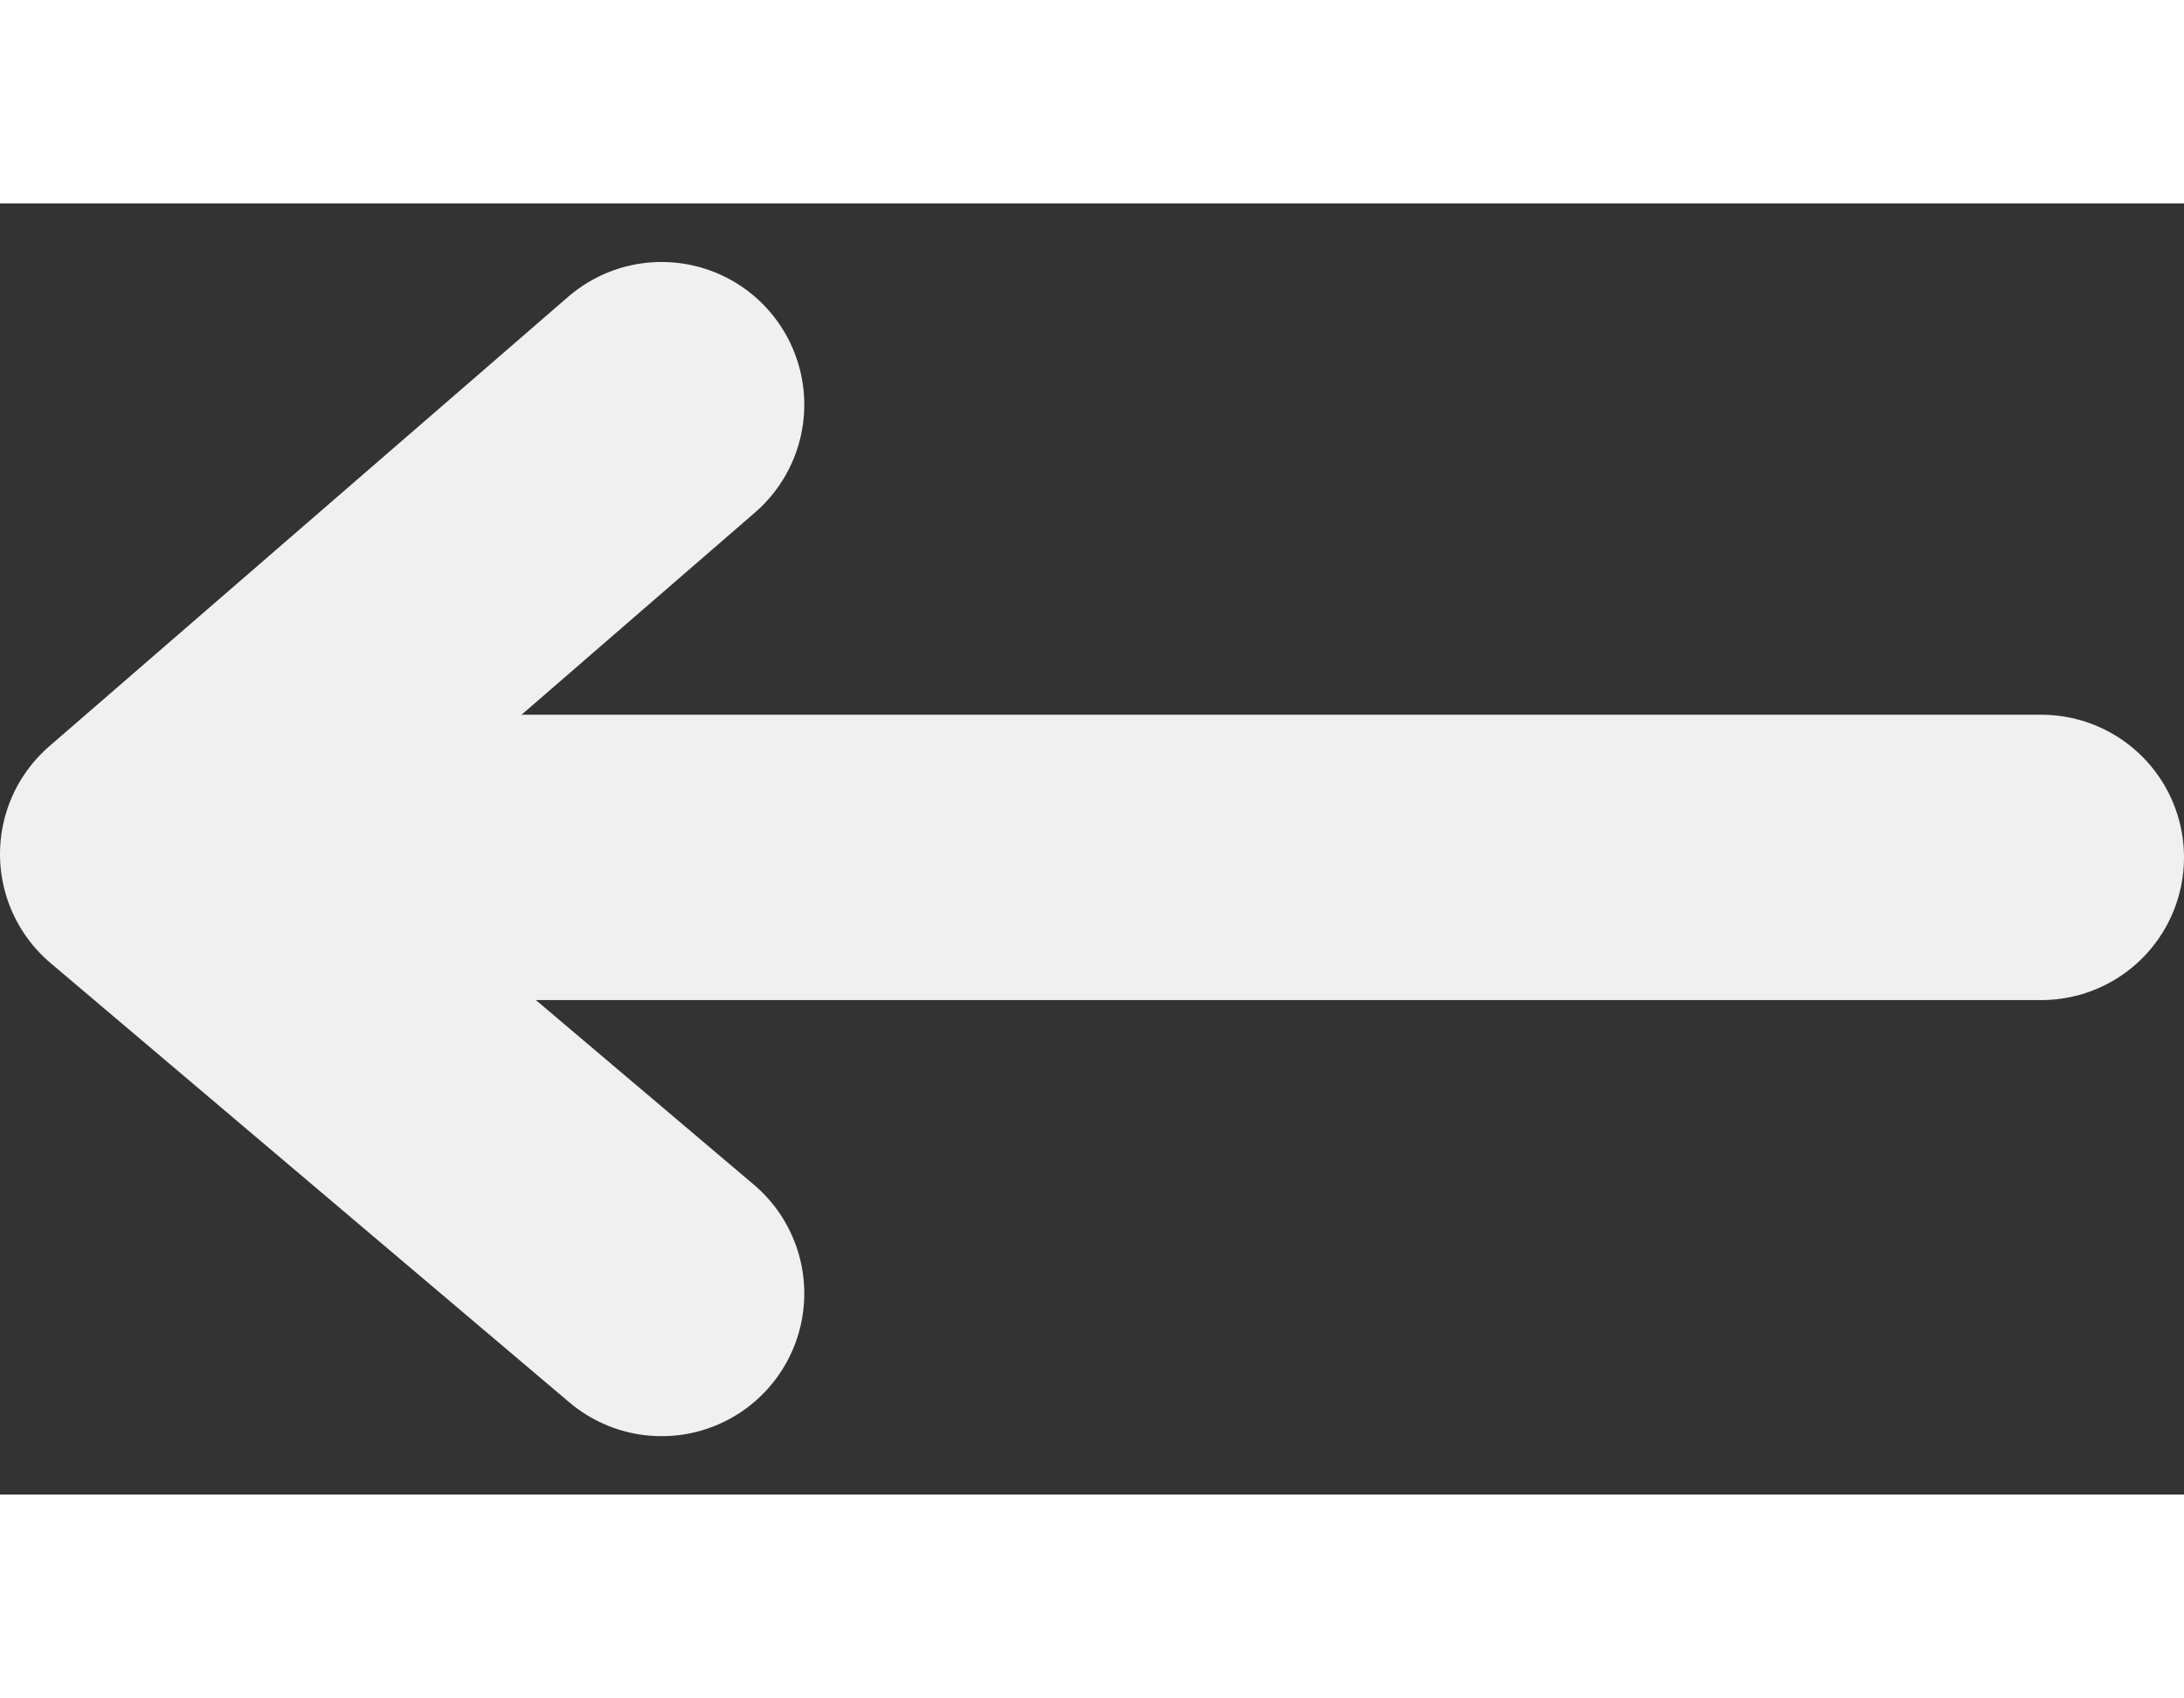 <svg xmlns="http://www.w3.org/2000/svg" width="34.916" height="27.15" viewBox="0 0 45.916 27.15">
  <rect x="0" y="0" width="45.916" height="27.15" fill="#333333" stroke="none"/>
  <g id="Group_1" data-name="Group 1" transform="translate(3 4.232)">
    <path id="Path_1" data-name="Path 1" d="M1694.656,762H1655.5" transform="translate(-1654.74 -752.48)" fill="none" stroke="#f0f0f0" stroke-linecap="round" stroke-width="6"/>
    <path id="Path_2" data-name="Path 2" d="M1685.112,755.86l-10.909,9.451,10.909,9.239" transform="translate(-1674.203 -755.86)" fill="none" stroke="#f0f0f0" stroke-linecap="round" stroke-linejoin="round" stroke-width="6"/>
  </g>
</svg>
